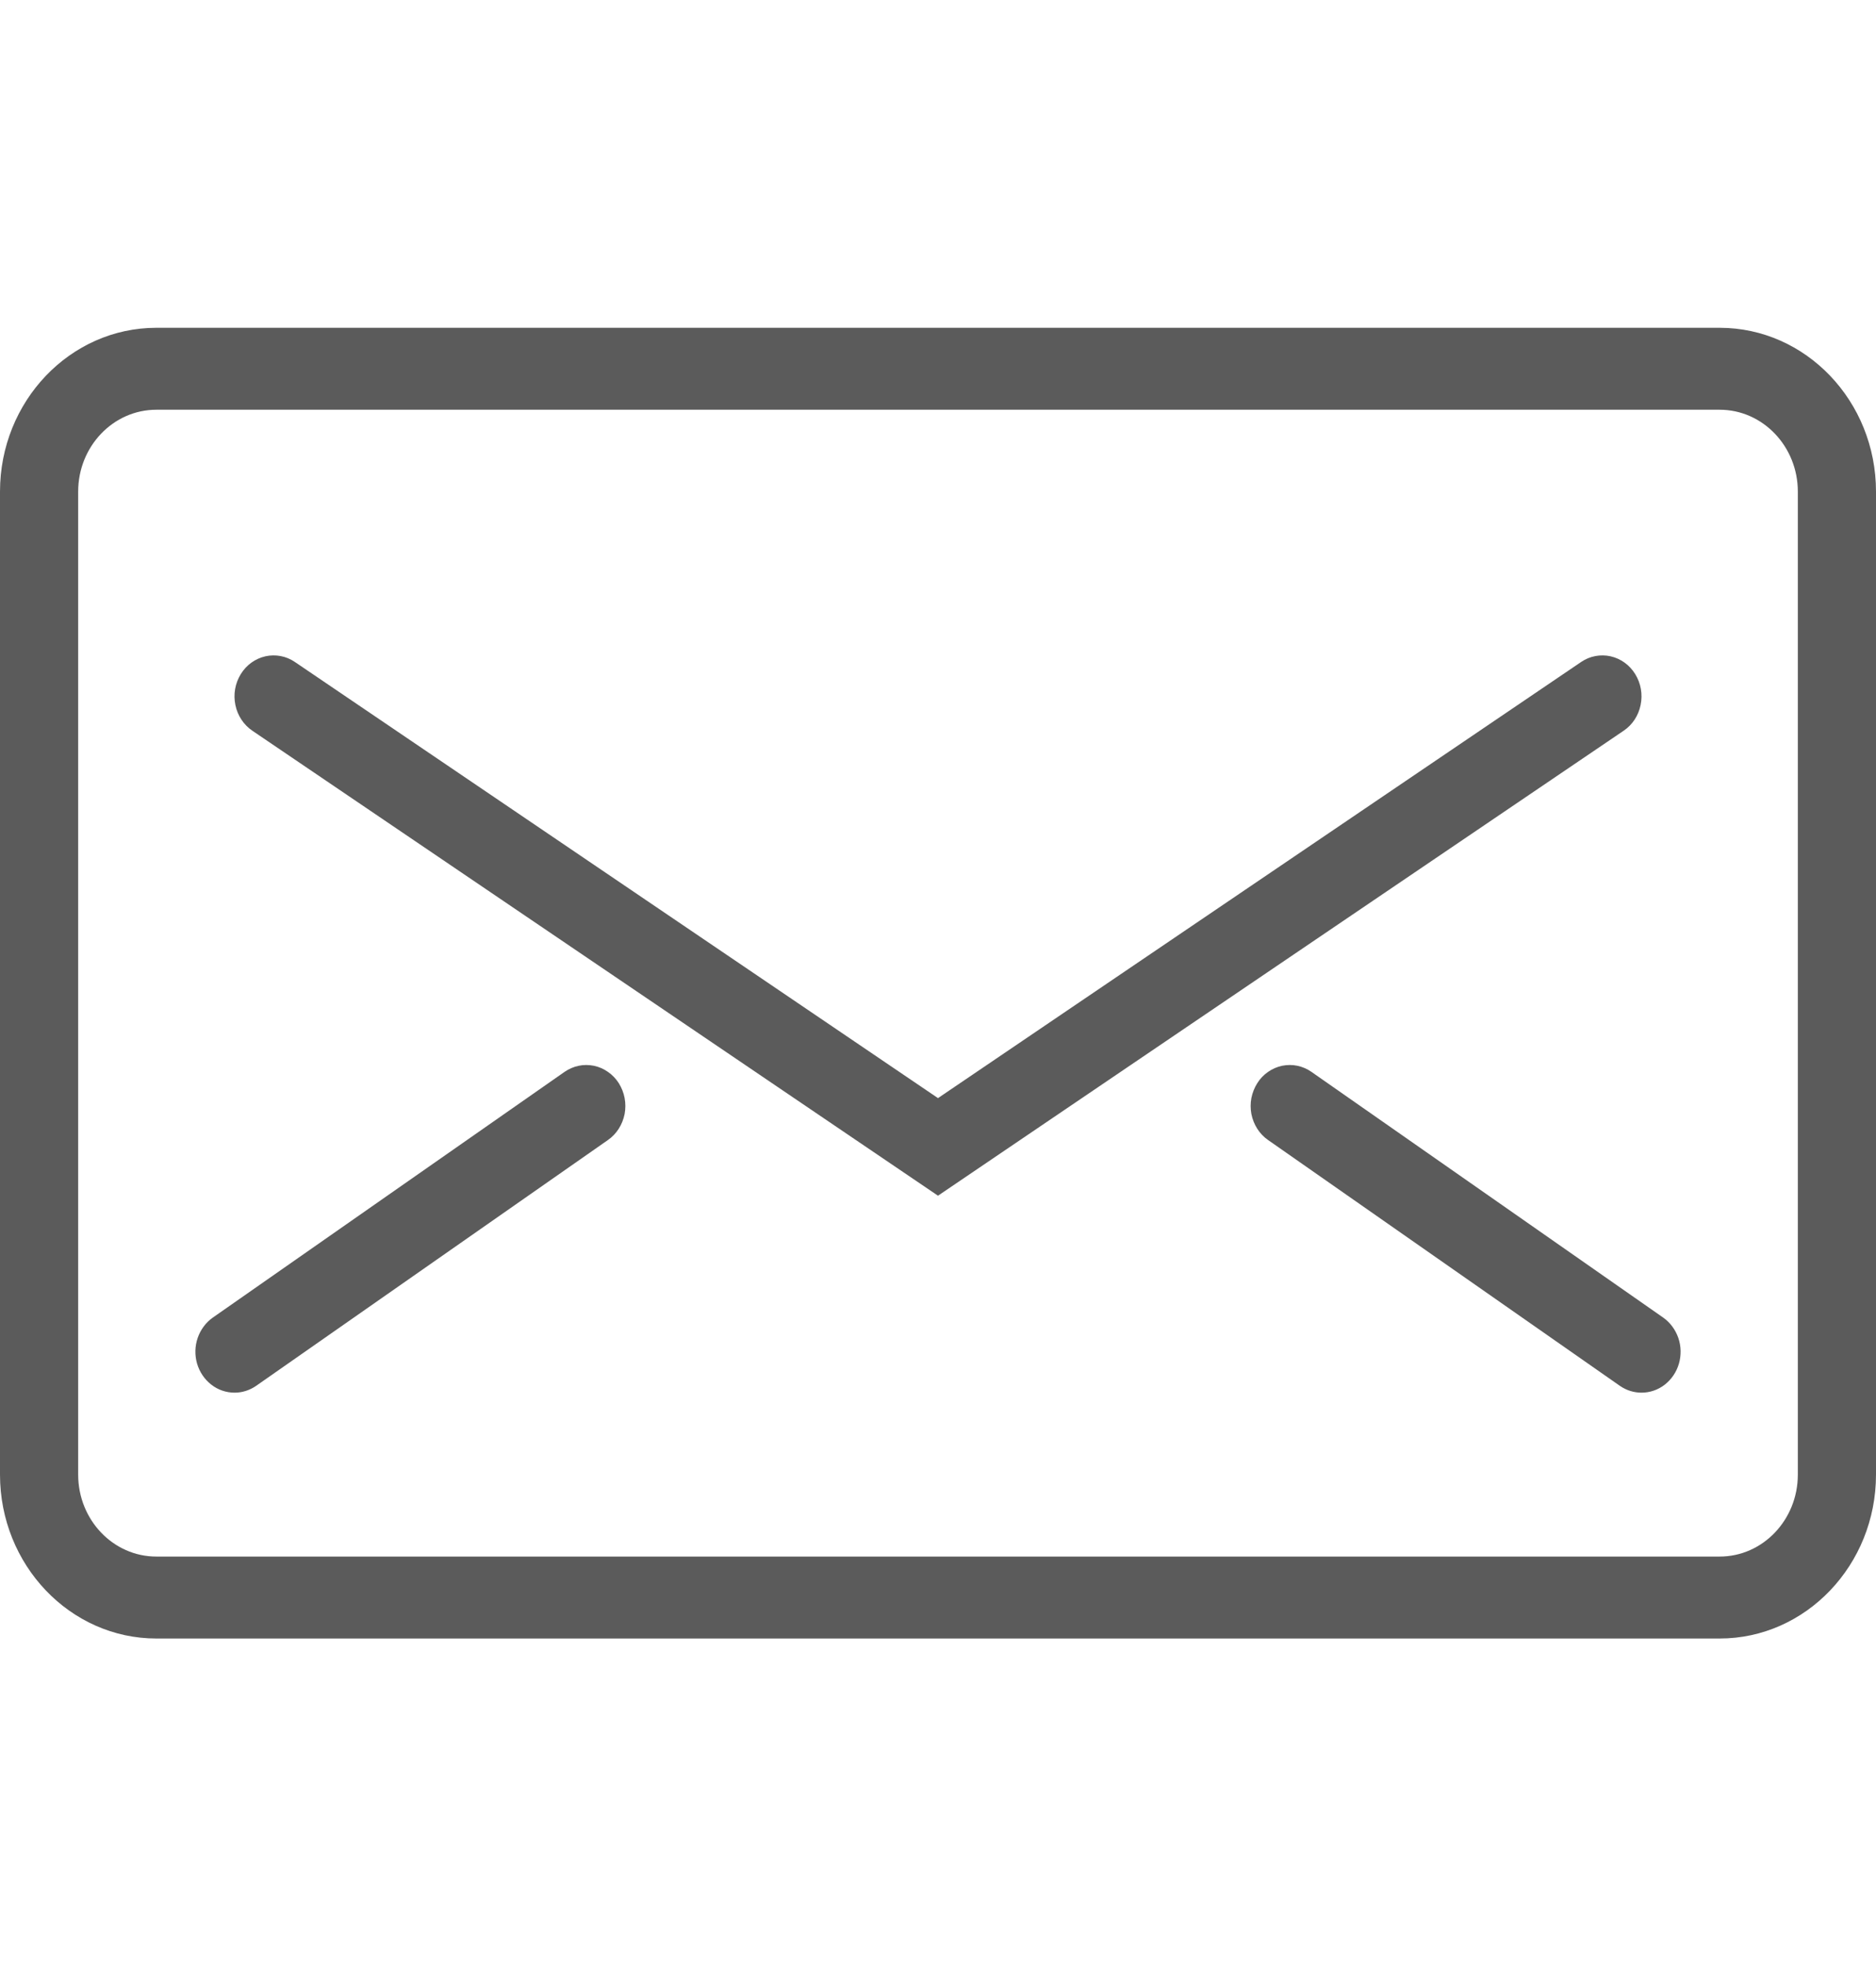 <svg width="21" height="22" viewBox="0 0 21 22" fill="none" xmlns="http://www.w3.org/2000/svg">
<path d="M19.25 18.335H1.75C0.785 18.335 0 17.512 0 16.501V5.501C0 4.49 0.785 3.668 1.75 3.668H19.25C20.215 3.668 21 4.49 21 5.501V16.501C21 17.512 20.215 18.335 19.25 18.335ZM1.75 4.585C1.267 4.585 0.875 4.996 0.875 5.501V16.501C0.875 17.007 1.267 17.418 1.75 17.418H19.25C19.733 17.418 20.125 17.007 20.125 16.501V5.501C20.125 4.996 19.733 4.585 19.25 4.585H1.75Z" fill="#5B5B5B"/>
<path d="M10.5 13.38L2.825 8.177C2.728 8.111 2.659 8.008 2.635 7.889C2.61 7.77 2.632 7.646 2.695 7.544C2.758 7.441 2.857 7.37 2.971 7.344C3.084 7.319 3.203 7.341 3.3 7.407L10.5 12.288L17.7 7.407C17.797 7.341 17.916 7.319 18.029 7.344C18.143 7.37 18.242 7.441 18.305 7.544C18.368 7.646 18.39 7.77 18.365 7.889C18.341 8.008 18.273 8.111 18.175 8.177L10.5 13.38ZM2.626 15.584C2.532 15.584 2.44 15.553 2.365 15.494C2.289 15.435 2.234 15.353 2.206 15.259C2.179 15.165 2.181 15.064 2.213 14.971C2.245 14.879 2.304 14.799 2.382 14.744L6.32 11.994C6.368 11.961 6.421 11.938 6.478 11.926C6.534 11.914 6.592 11.915 6.648 11.926C6.705 11.938 6.758 11.961 6.806 11.995C6.854 12.028 6.895 12.071 6.927 12.121C6.958 12.171 6.981 12.228 6.992 12.287C7.003 12.346 7.003 12.406 6.992 12.466C6.98 12.525 6.958 12.581 6.926 12.631C6.894 12.681 6.853 12.724 6.805 12.757L2.868 15.507C2.796 15.557 2.712 15.584 2.626 15.584ZM18.375 15.584C18.291 15.584 18.207 15.559 18.132 15.507L14.195 12.757C14.147 12.724 14.106 12.681 14.074 12.631C14.042 12.581 14.02 12.525 14.008 12.466C13.997 12.406 13.997 12.346 14.008 12.287C14.02 12.228 14.042 12.171 14.074 12.121C14.105 12.071 14.146 12.028 14.194 11.995C14.242 11.961 14.296 11.938 14.352 11.926C14.408 11.915 14.466 11.914 14.523 11.926C14.579 11.938 14.633 11.961 14.68 11.994L18.618 14.744C18.696 14.799 18.755 14.879 18.787 14.971C18.819 15.064 18.821 15.165 18.794 15.259C18.767 15.353 18.711 15.435 18.636 15.494C18.56 15.553 18.469 15.584 18.375 15.584Z" fill="#5B5B5B"/>
</svg>
